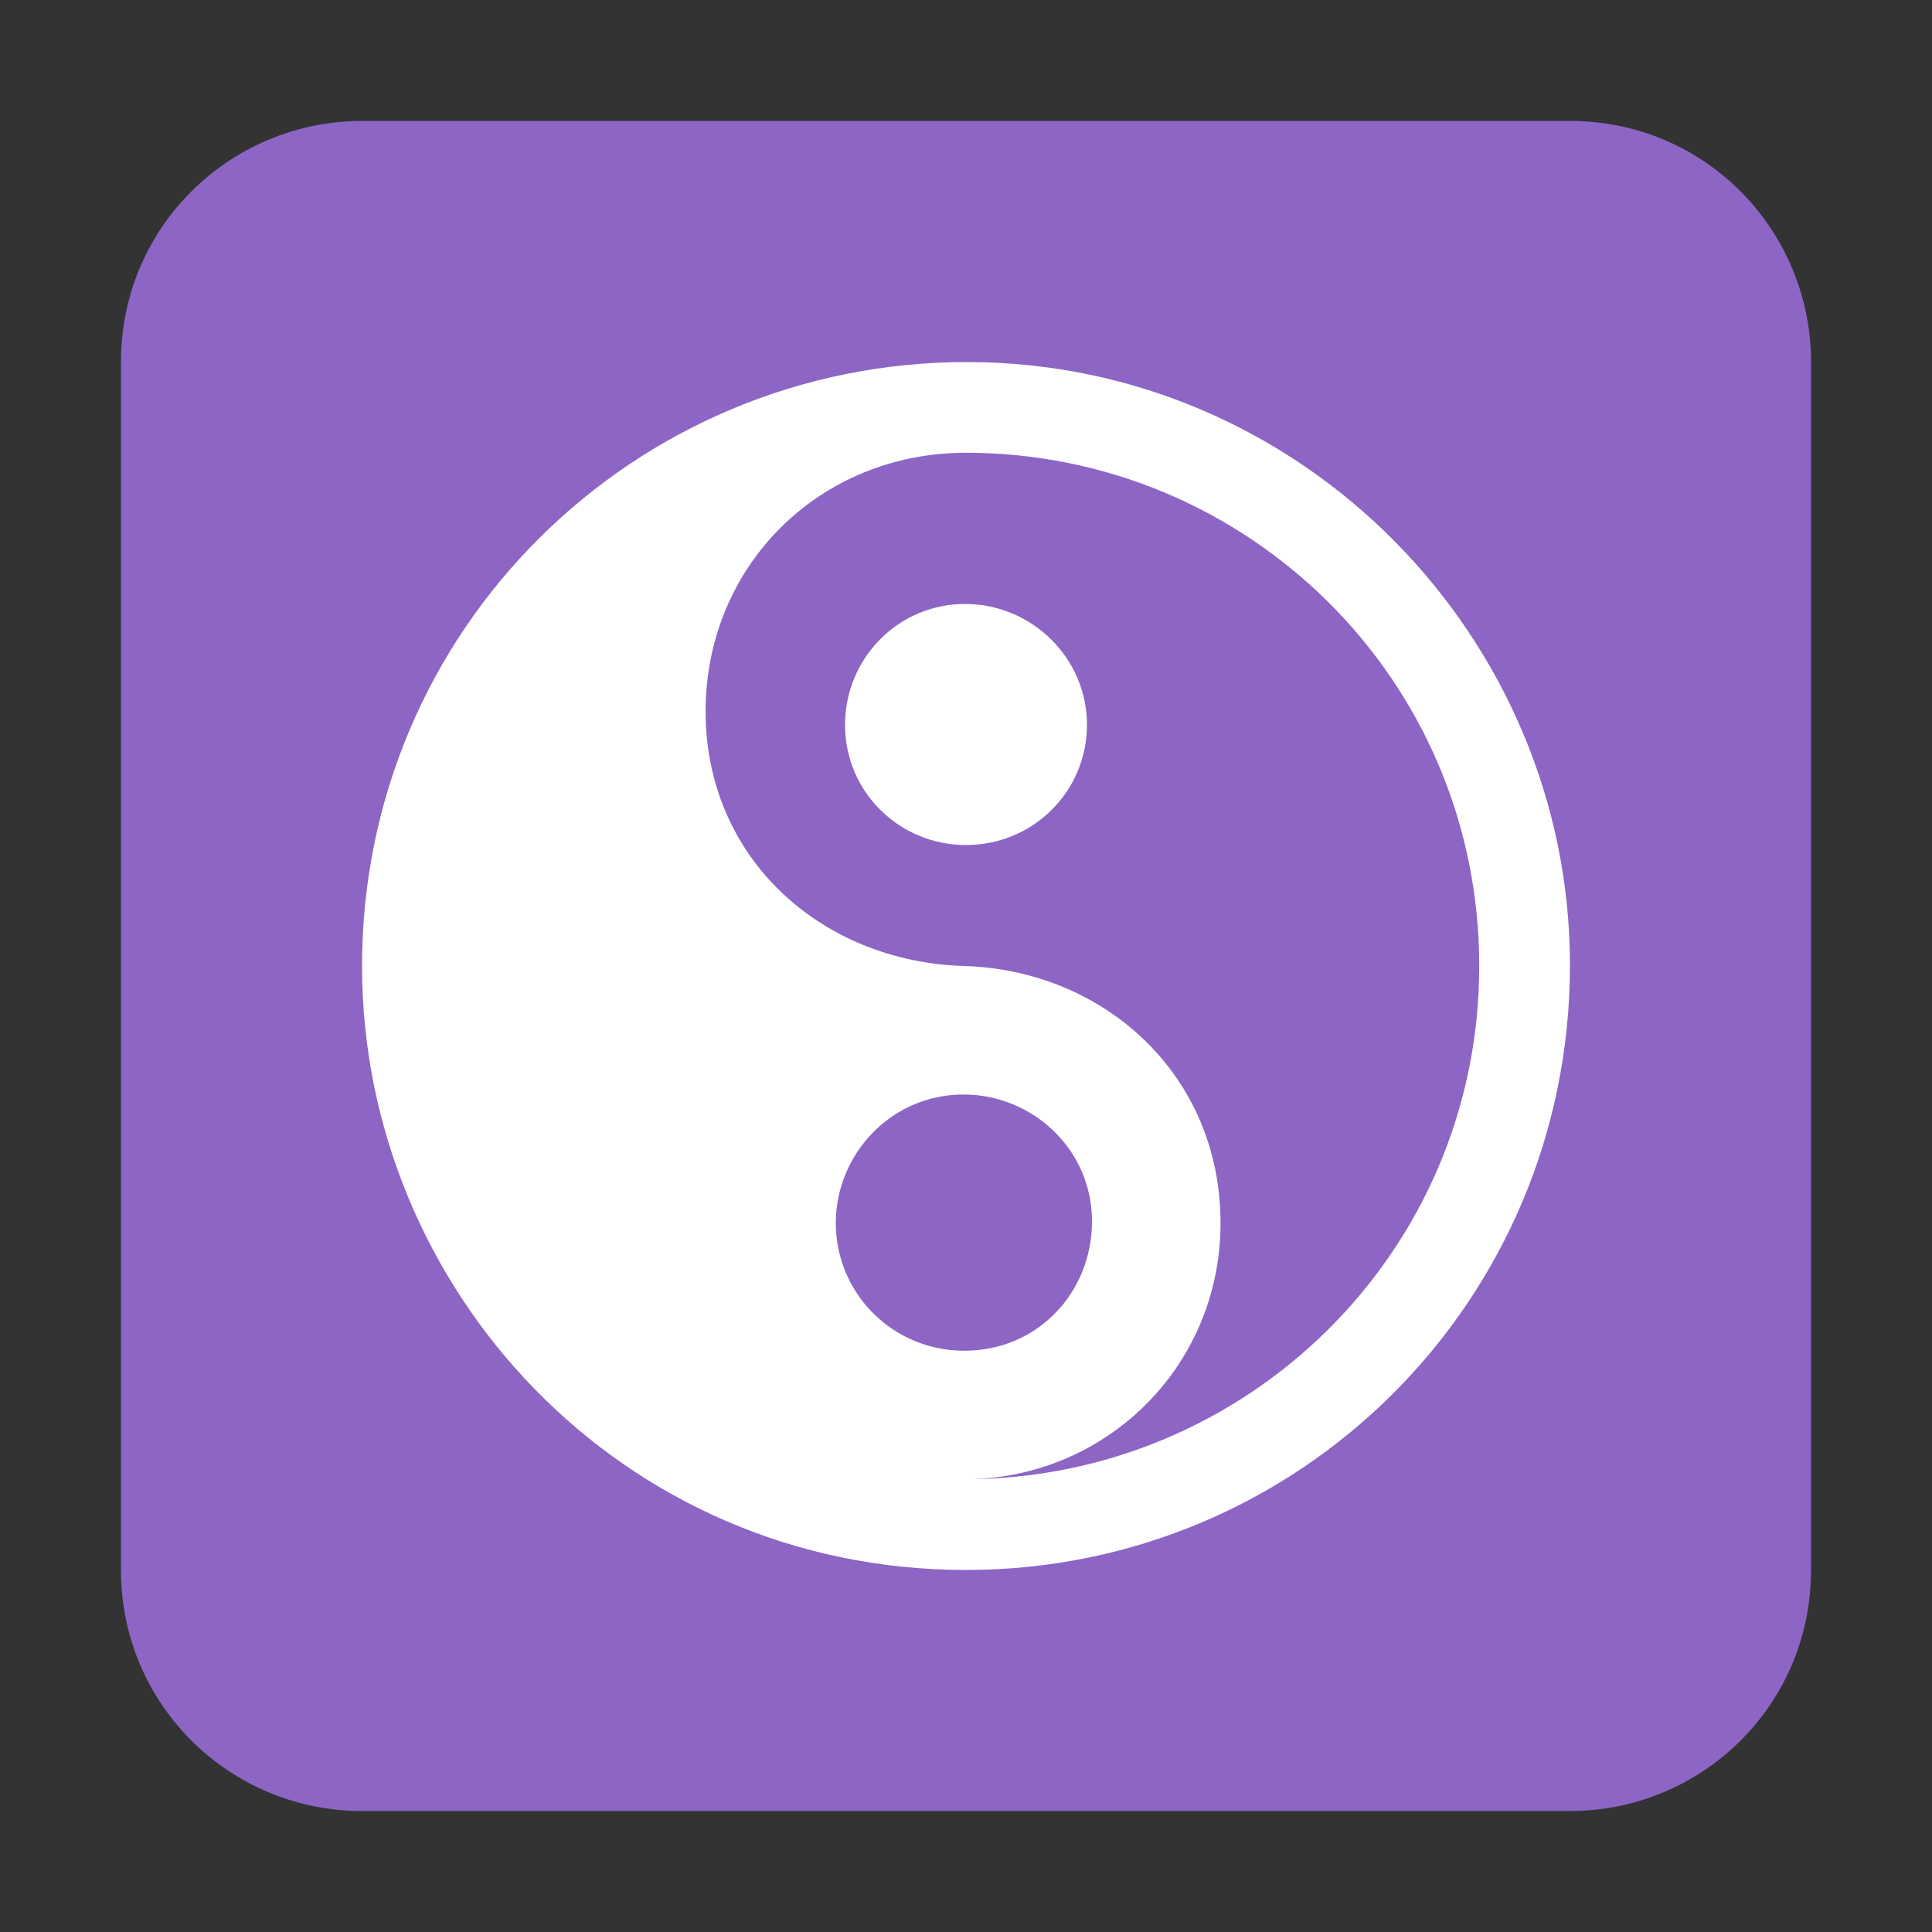 <svg version="1.1" xmlns="http://www.w3.org/2000/svg" viewBox="0 0 2300 2300"><rect x="0" y="0" width="2300" height="2300" fill="#333333" stroke="none"/><g transform="scale(1,-1) translate(-256, -1869)">
		<path d="M2125-287c156 0 287 125 287 287l0 1438c0 156-125 287-287 287l-1438 0c-156 0-287-125-287-287l0-1438c0-161 130-287 287-287l1438 0 z" fill="#8D65C5"/>
		<path d="M1406 0c397 0 719 320 719 720 0 390-319 718-718 718-397 0-720-319-720-719 0-384 308-719 719-719 z M1404 108c167 0 305 133 305 305 0 177-139 301-305 306-171 5-308 129-308 303 0 173 135 308 310 308 334 0 611-269 611-611 0-341-277-611-613-611 z M1406 863c80 0 144 64 144 143 0 80-66 144-145 144-80 0-143-65-143-144 0-80 65-143 144-143 z M1404 261c-86 0-153 69-153 152 0 81 65 153 152 153 82 0 153-65 153-151 0-84-64-154-152-154 z" fill="#FFFFFF"/>
	</g></svg>
